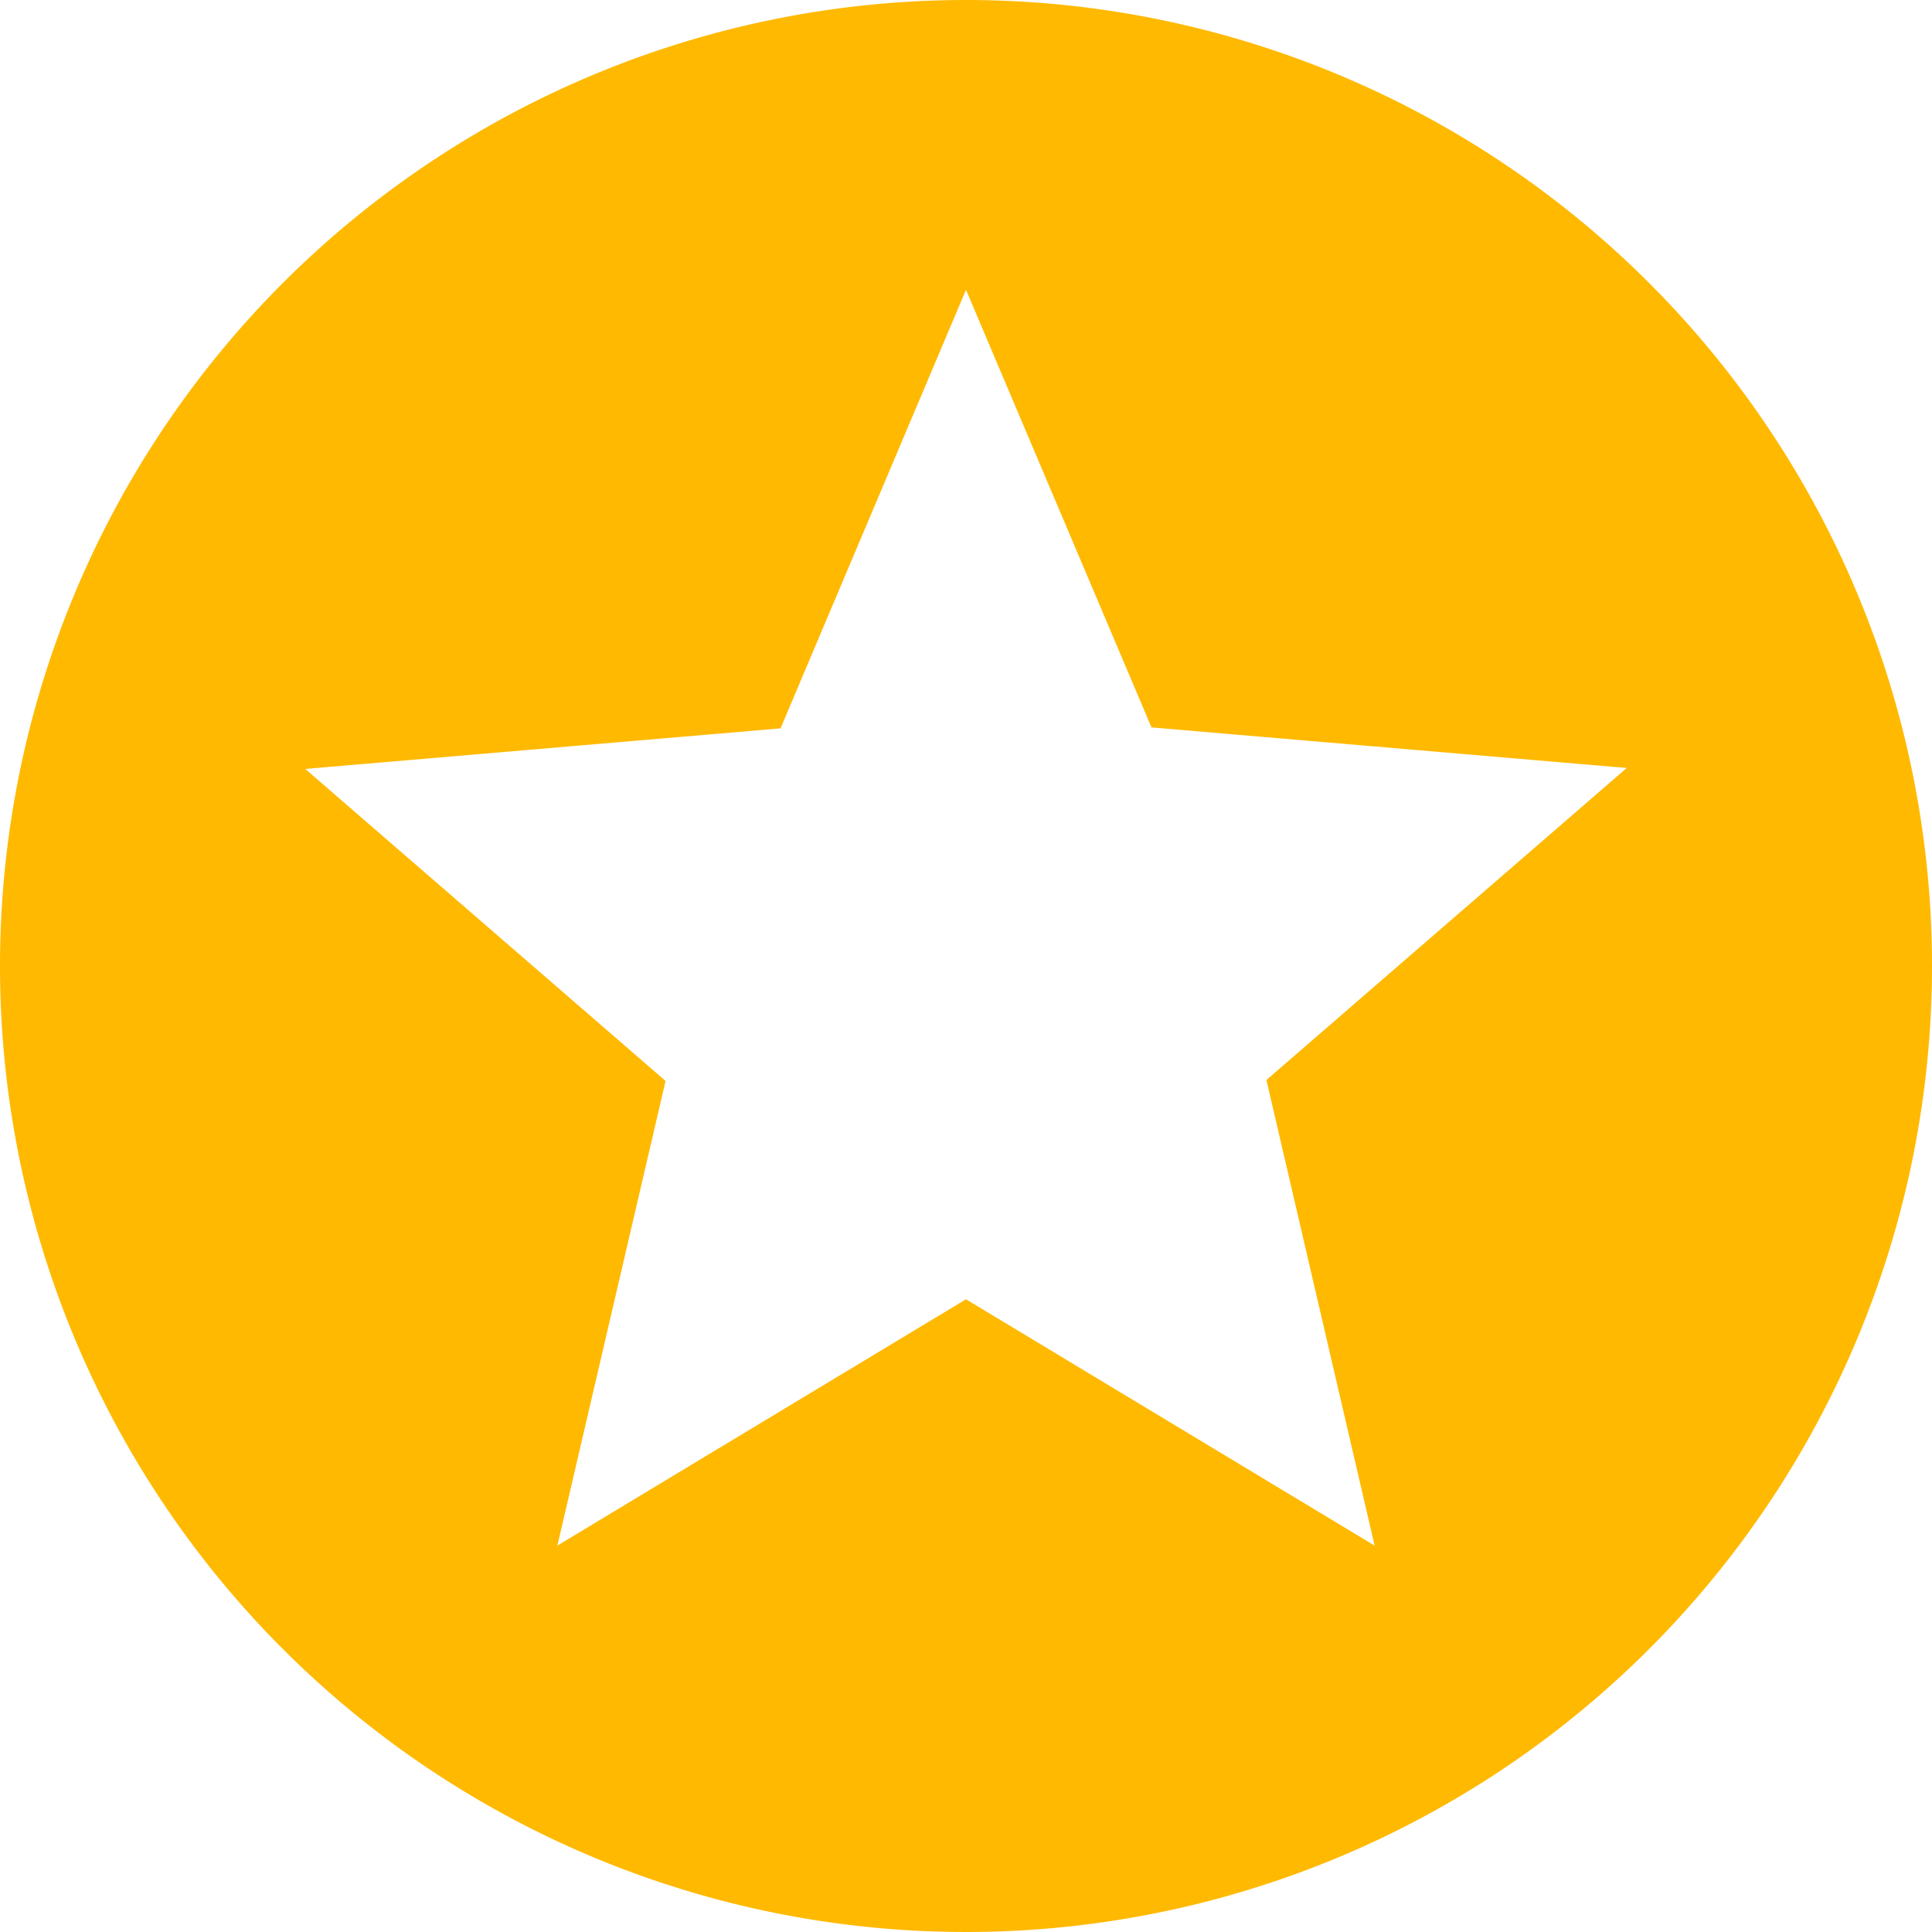 <svg xmlns="http://www.w3.org/2000/svg" width="20" height="20" viewBox="0 0 20 20"><defs><style>.a{fill:#ffb900;}</style></defs><path class="a" d="M11.99,2A10,10,0,1,0,22,12,10,10,0,0,0,11.99,2Zm4.24,16L12,15.45,7.77,18l1.12-4.81L5.16,9.96l4.92-.42L12,5l1.92,4.53,4.92.42-3.73,3.23Z" transform="translate(-2 -2)"/></svg>
